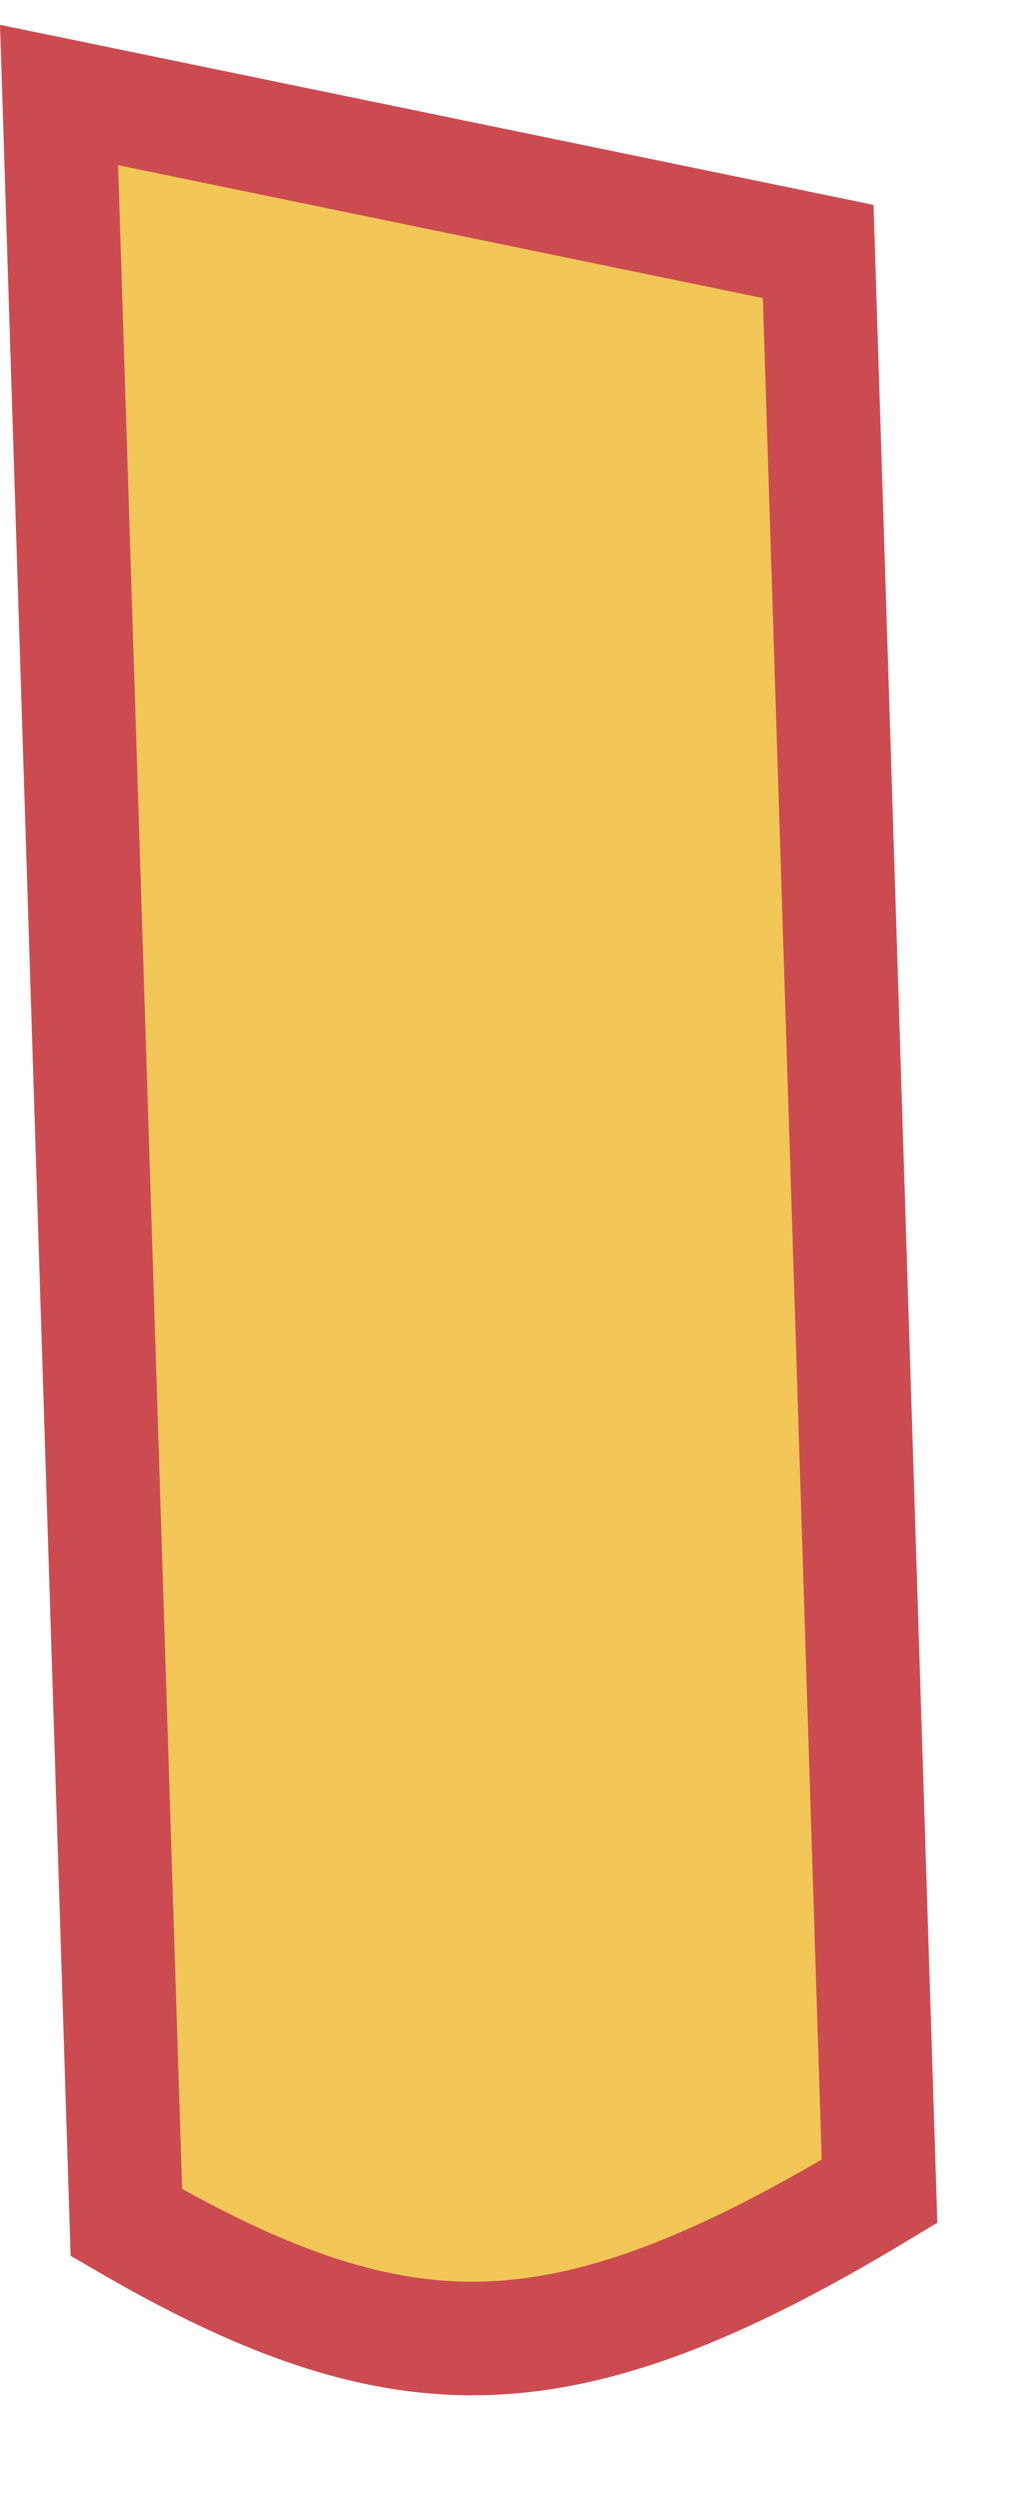 <svg width="9" height="22" viewBox="0 0 9 22" fill="none" xmlns="http://www.w3.org/2000/svg">
<path d="M7.745 19.283C6.319 20.143 5.271 20.542 4.297 20.576C3.334 20.61 2.372 20.29 1.113 19.558L0.52 0.836L7.205 2.213L7.745 19.283Z" fill="#F2C757" stroke="#CC4B51"/>
</svg>
